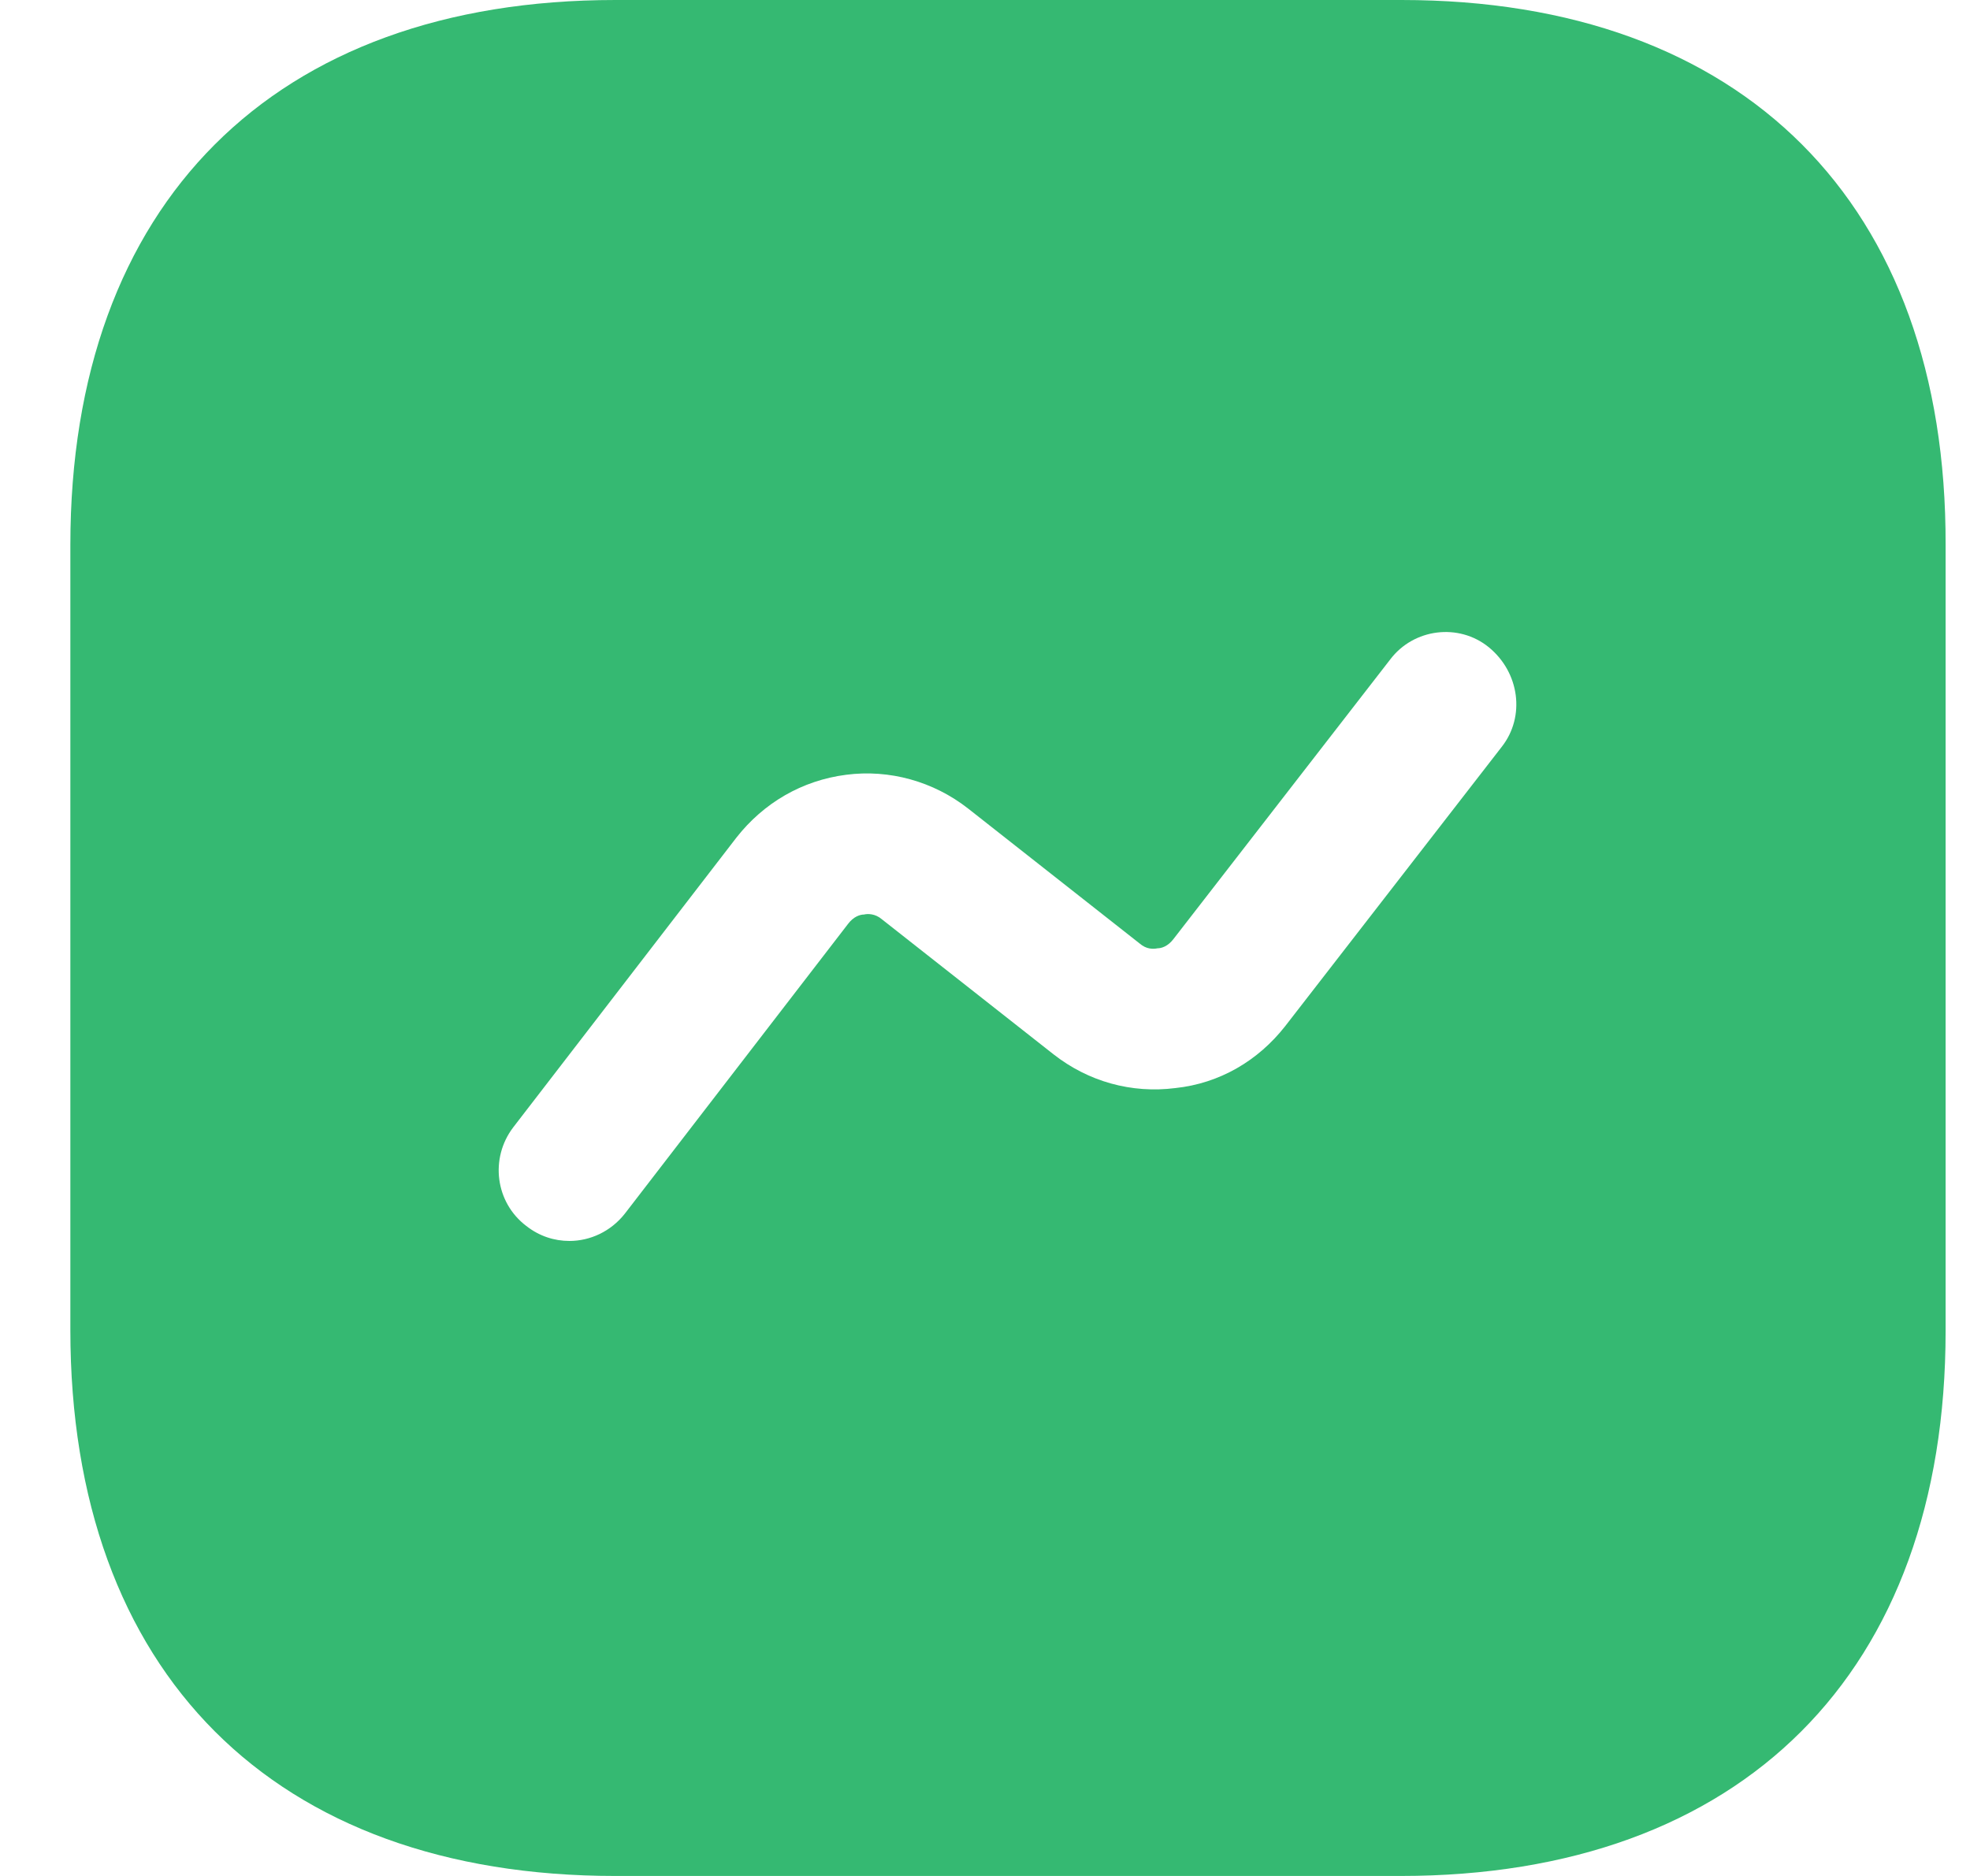 <svg width="21" height="20" viewBox="0 0 21 20" fill="none" xmlns="http://www.w3.org/2000/svg">
<path d="M14.94 0H6.56C2.92 0 0.75 2.17 0.75 5.81V14.18C0.75 17.83 2.92 20 6.56 20H14.93C18.57 20 20.74 17.83 20.74 14.19V5.81C20.75 2.17 18.58 0 14.94 0ZM16.01 7.96L13.7 10.94C13.41 11.31 13 11.55 12.53 11.6C12.06 11.66 11.6 11.53 11.23 11.24L9.4 9.8C9.33 9.74 9.25 9.74 9.21 9.75C9.17 9.75 9.1 9.77 9.04 9.85L6.66 12.94C6.51 13.13 6.29 13.23 6.07 13.23C5.91 13.23 5.75 13.18 5.61 13.07C5.28 12.82 5.22 12.35 5.47 12.02L7.85 8.93C8.14 8.56 8.55 8.32 9.02 8.26C9.48 8.2 9.95 8.33 10.32 8.62L12.15 10.06C12.22 10.12 12.29 10.12 12.34 10.11C12.38 10.11 12.45 10.09 12.51 10.01L14.82 7.03C15.07 6.7 15.55 6.64 15.87 6.9C16.2 7.17 16.26 7.64 16.01 7.96Z" fill="#35B972"/>
</svg>
